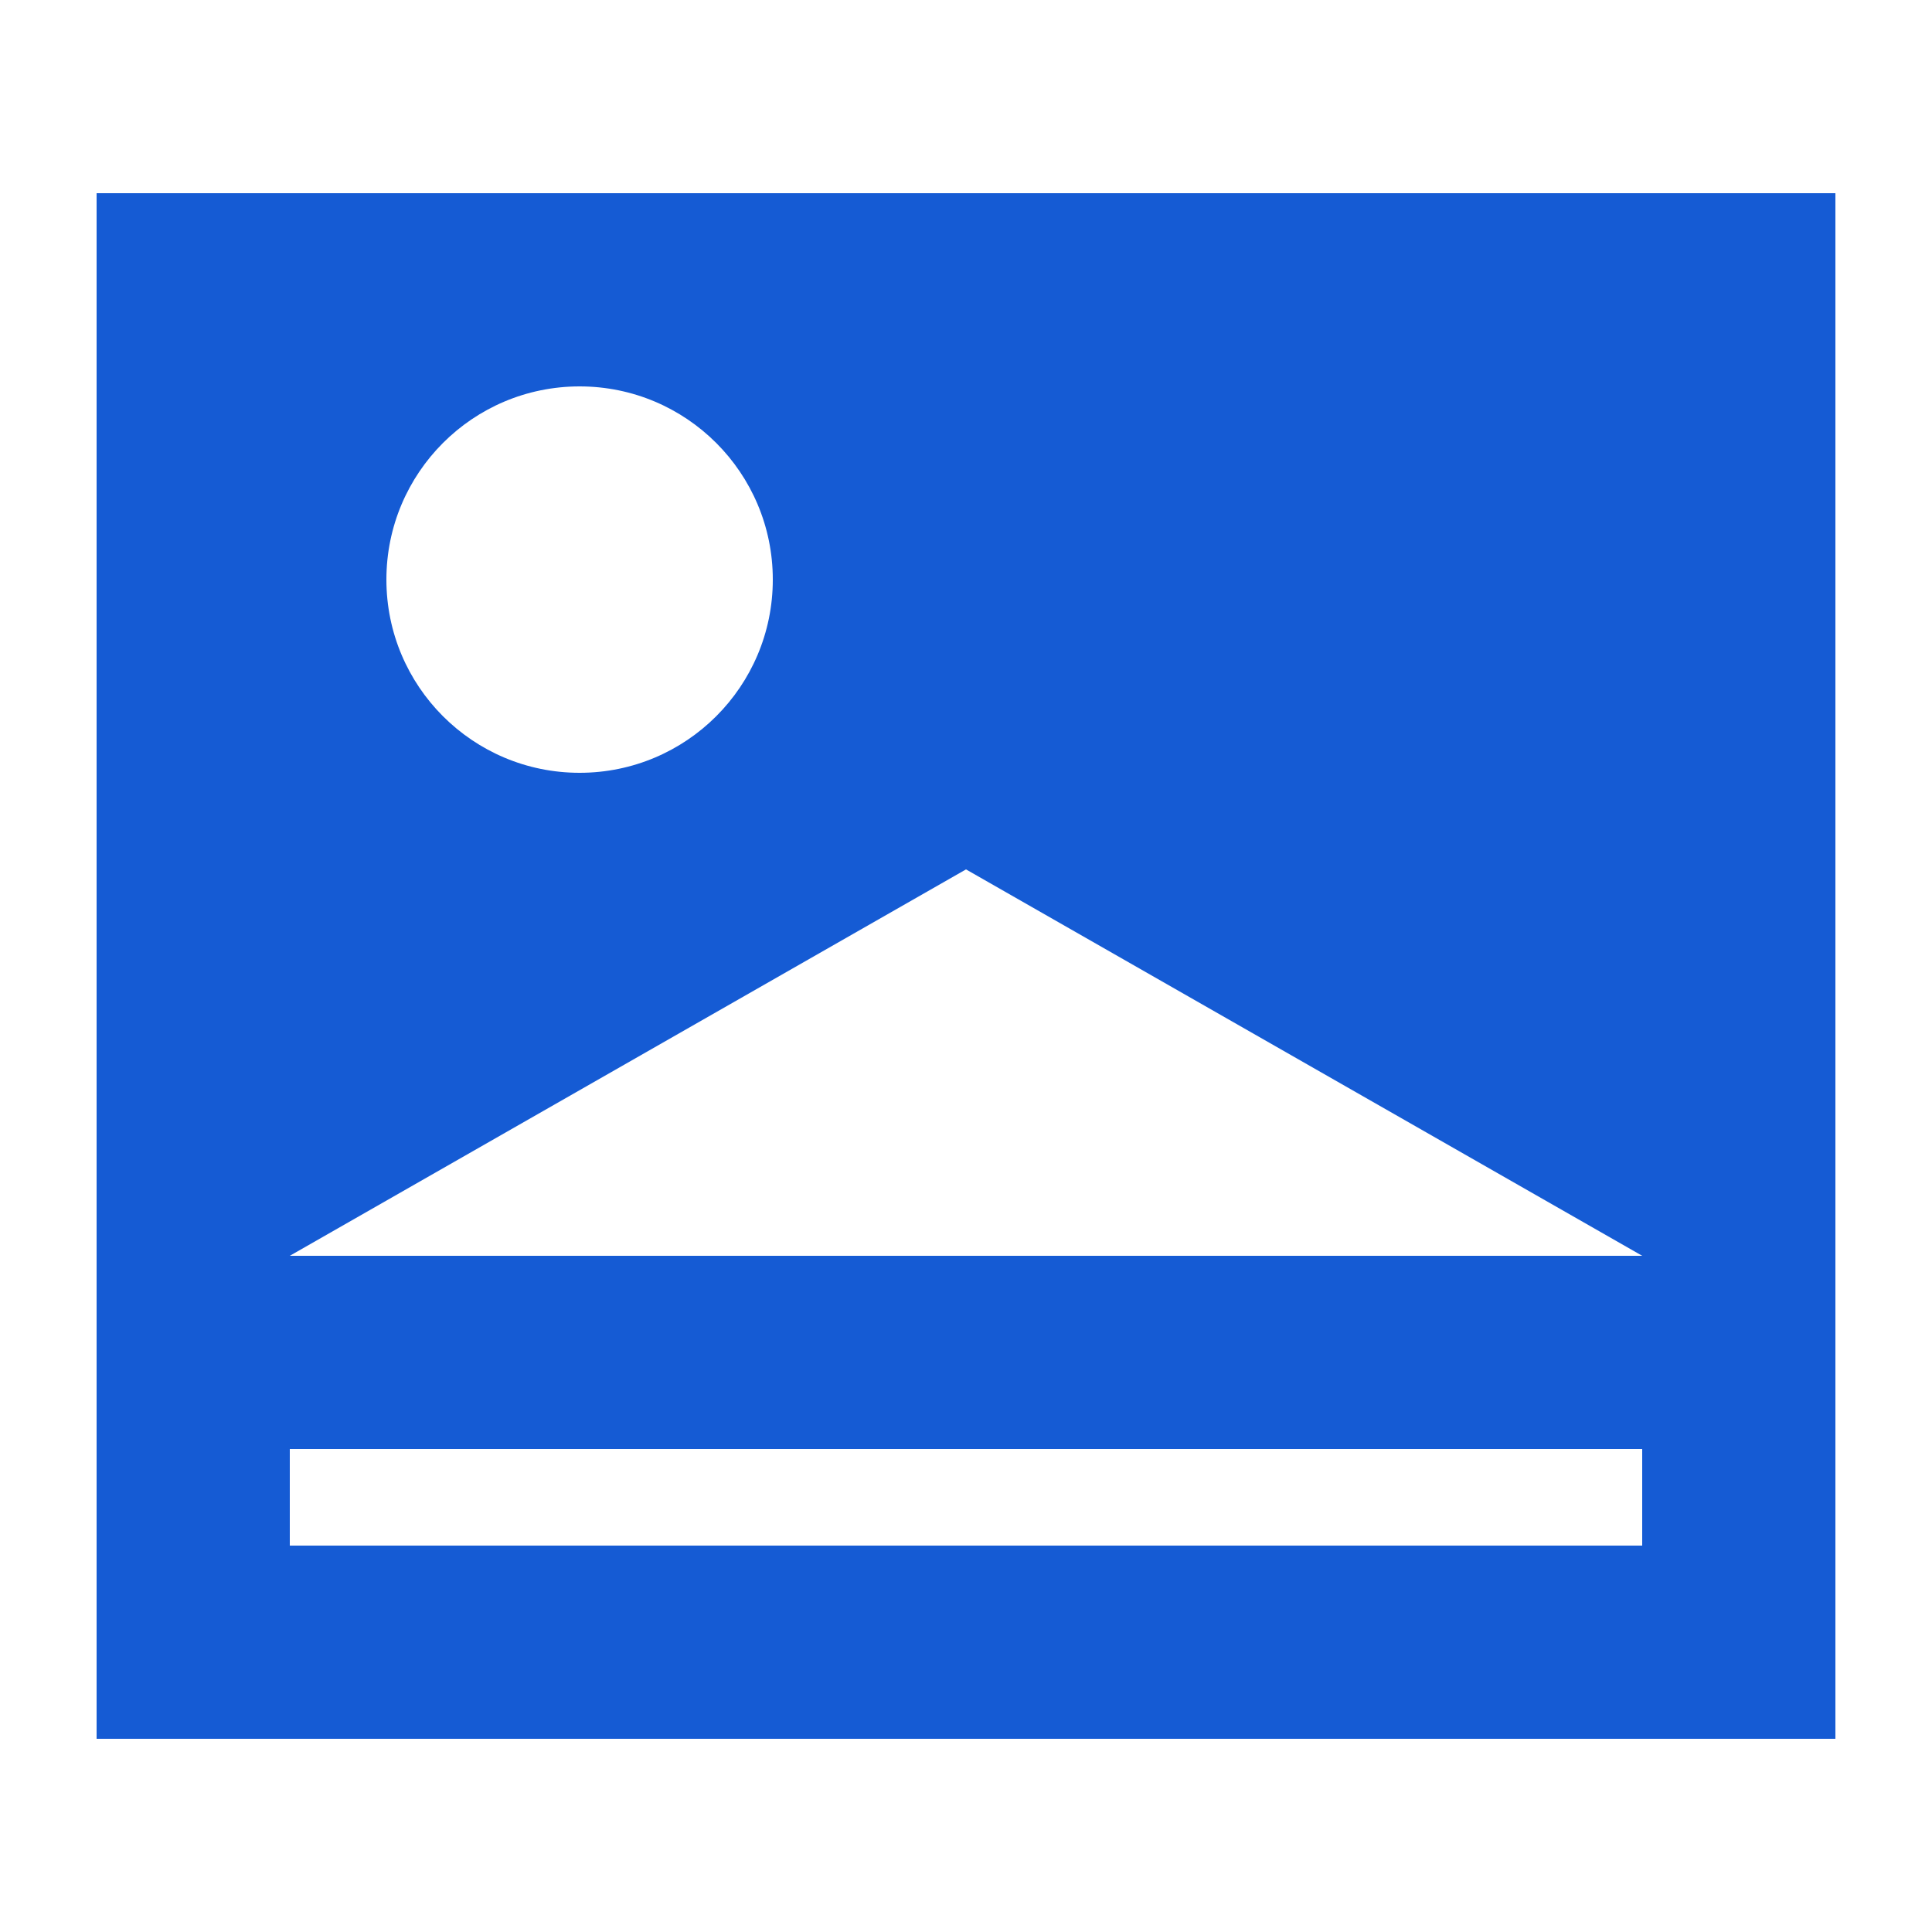 <?xml version="1.0" encoding="UTF-8"?>
<svg width="20px" height="20px" viewBox="0 0 20 20" version="1.1" xmlns="http://www.w3.org/2000/svg" xmlns:xlink="http://www.w3.org/1999/xlink">
    <!-- Generator: Sketch 52.4 (67378) - http://www.bohemiancoding.com/sketch -->
    <title>icon/编辑/大图模式</title>
    <desc>Created with Sketch.</desc>
    <g id="icon/编辑/大图模式" stroke="none" stroke-width="1" fill="none" fill-rule="evenodd">
        <path d="M1,2 L19,2 L19,18 L1,18 L1,2 Z M3,15 L3,16 L17,16 L17,15 L3,15 Z M6,4 C4.895,4 4,4.895 4,6 C4,7.105 4.895,8 6,8 C7.105,8 8,7.105 8,6 C8,4.895 7.105,4 6,4 Z M10,9 L3,13 L17,13 L10,9 Z" id="Combined-Shape" fill="#155bd4"></path>
    </g>
</svg>
